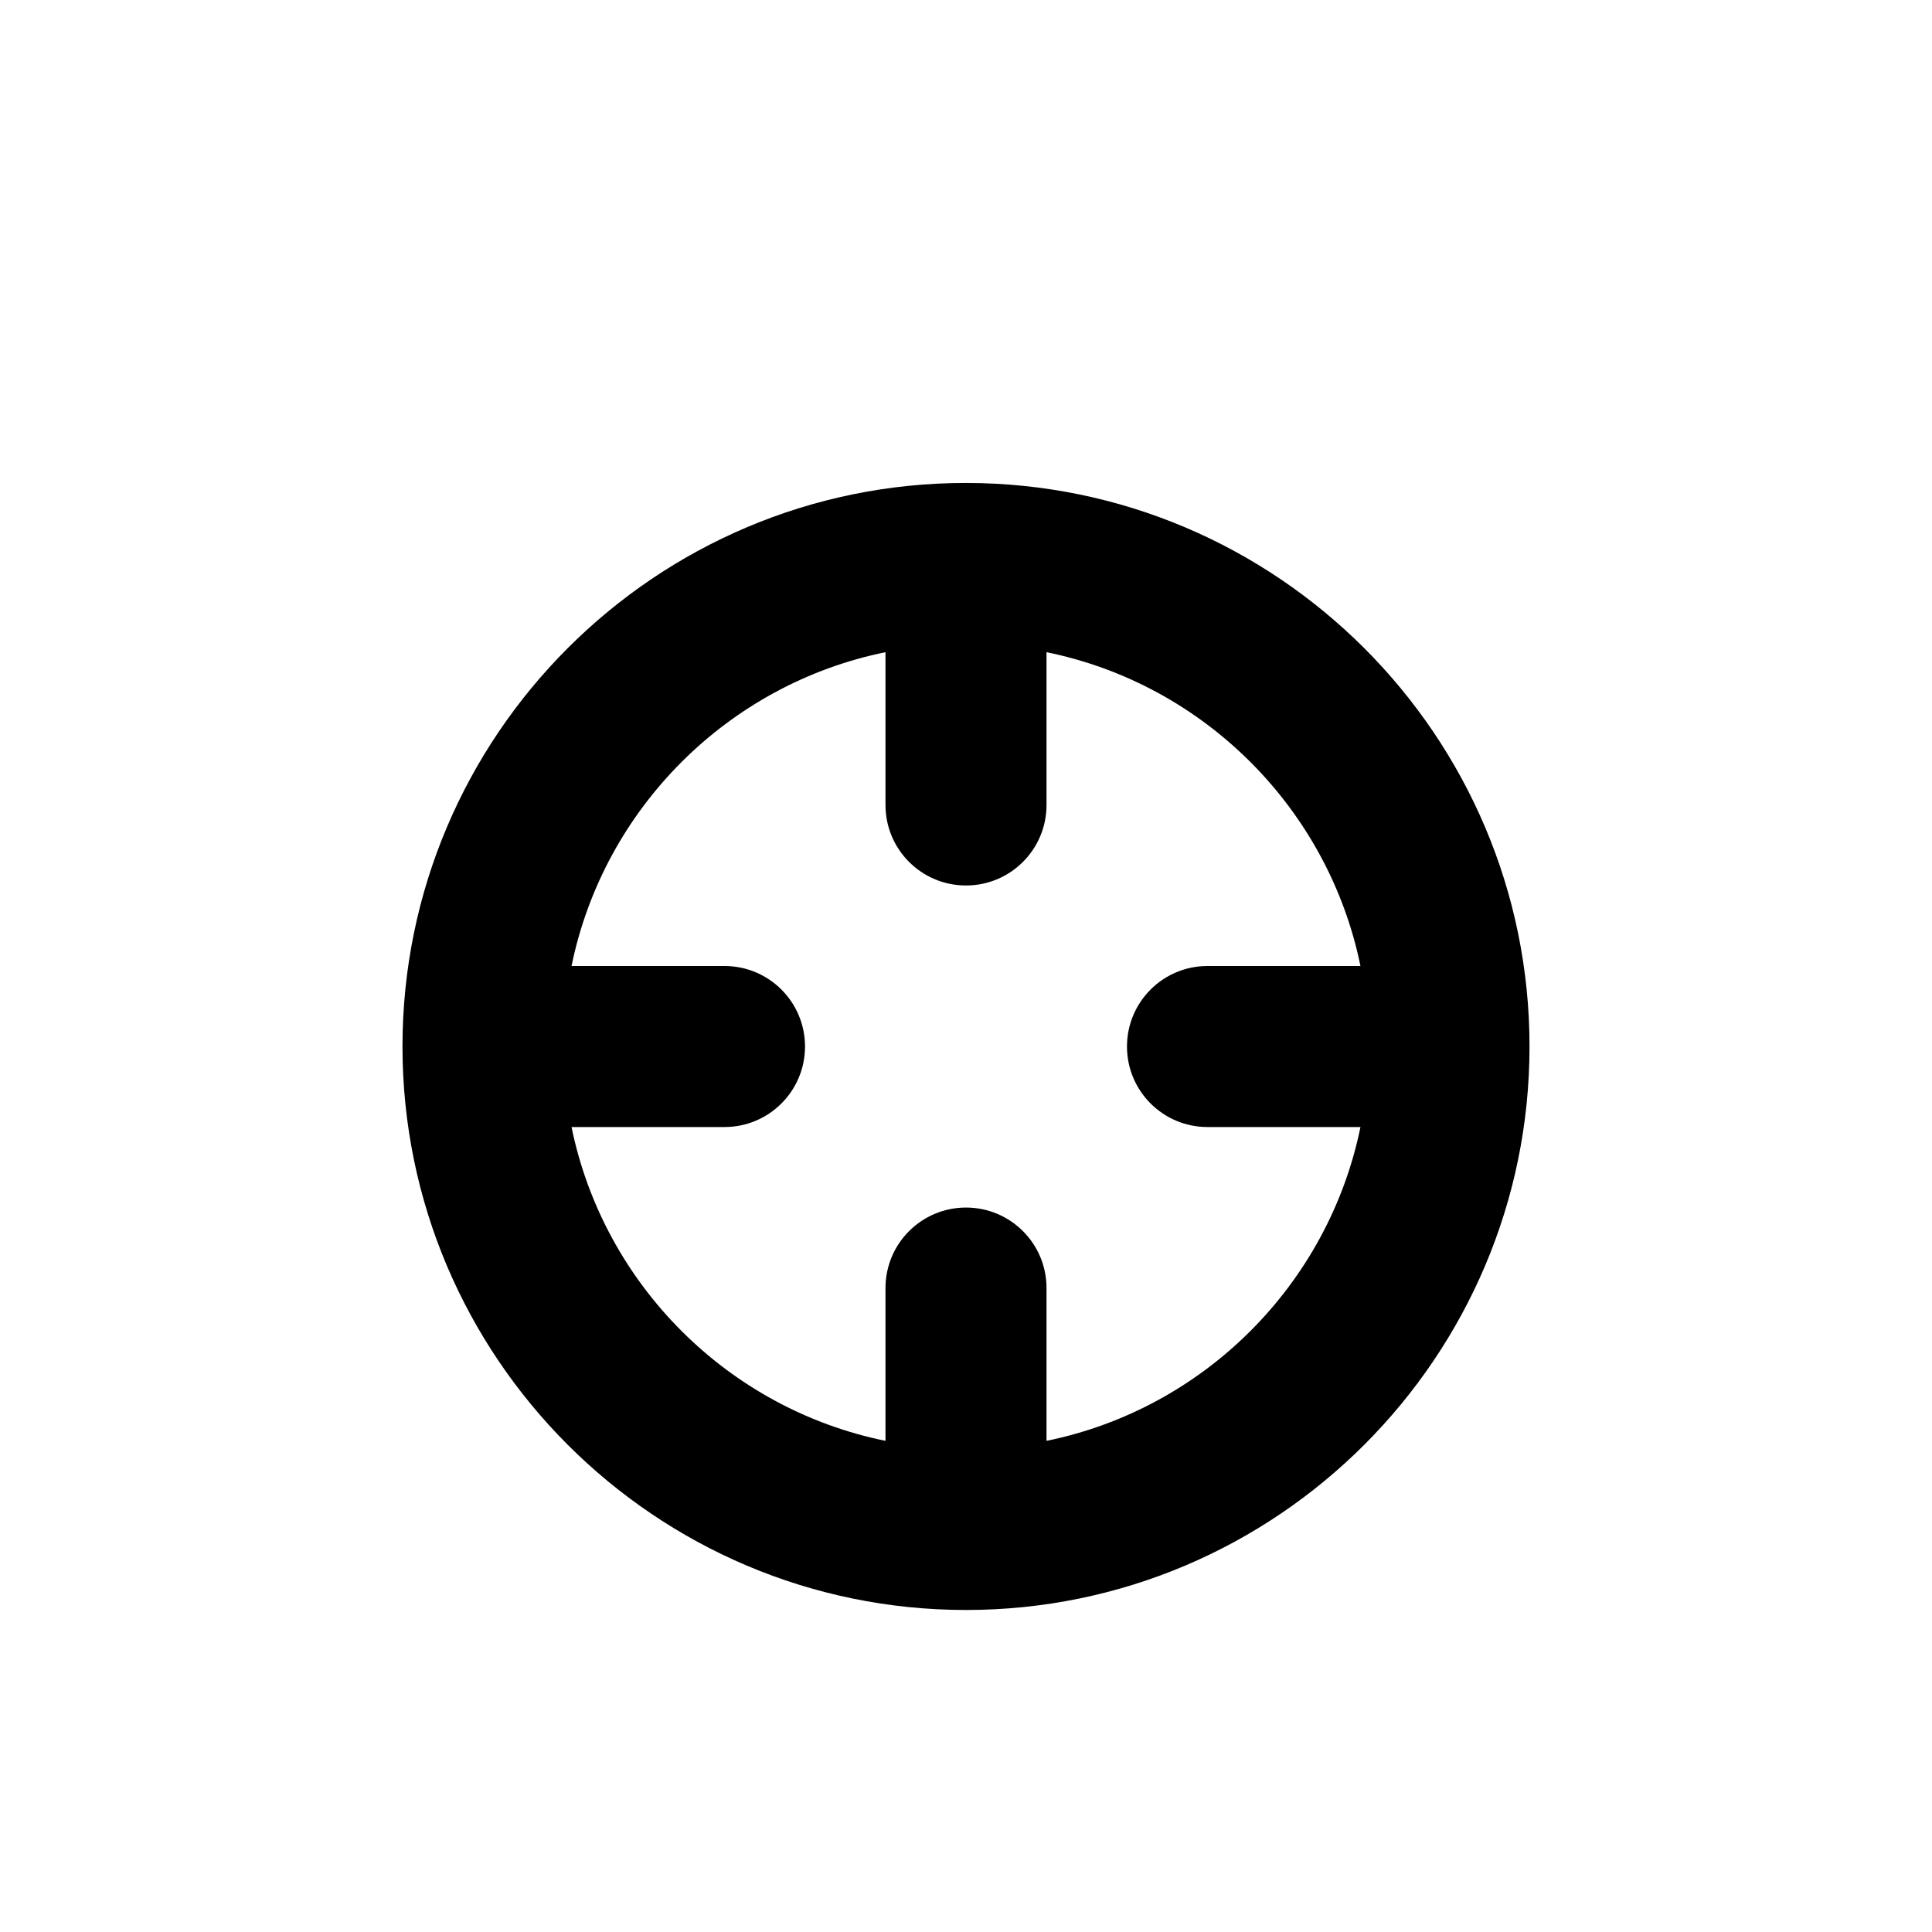 <?xml version="1.0"?><svg xmlns="http://www.w3.org/2000/svg" width="40" height="40" viewBox="0 0 40 40"><path d="m20 33.333c6.433 0 11.667-5.233 11.667-11.667s-5.233-11.667-11.672-11.667c-6.428 0-11.662 5.233-11.662 11.667s5.233 11.667 11.667 11.667z m-1.667-19.83v3.163c0 0.922 0.747 1.667 1.667 1.667s1.667-0.745 1.667-1.667v-3.163c3.26 0.663 5.833 3.237 6.5 6.497h-3.167c-0.92 0-1.667 0.745-1.667 1.667s0.747 1.667 1.667 1.667h3.167c-0.667 3.26-3.24 5.833-6.5 6.497v-3.163c0-0.922-0.747-1.667-1.667-1.667s-1.667 0.745-1.667 1.667v3.163c-3.26-0.663-5.833-3.237-6.5-6.497h3.167c0.92 0 1.667-0.745 1.667-1.667s-0.747-1.667-1.667-1.667h-3.167c0.667-3.26 3.238-5.833 6.5-6.497z"></path></svg>